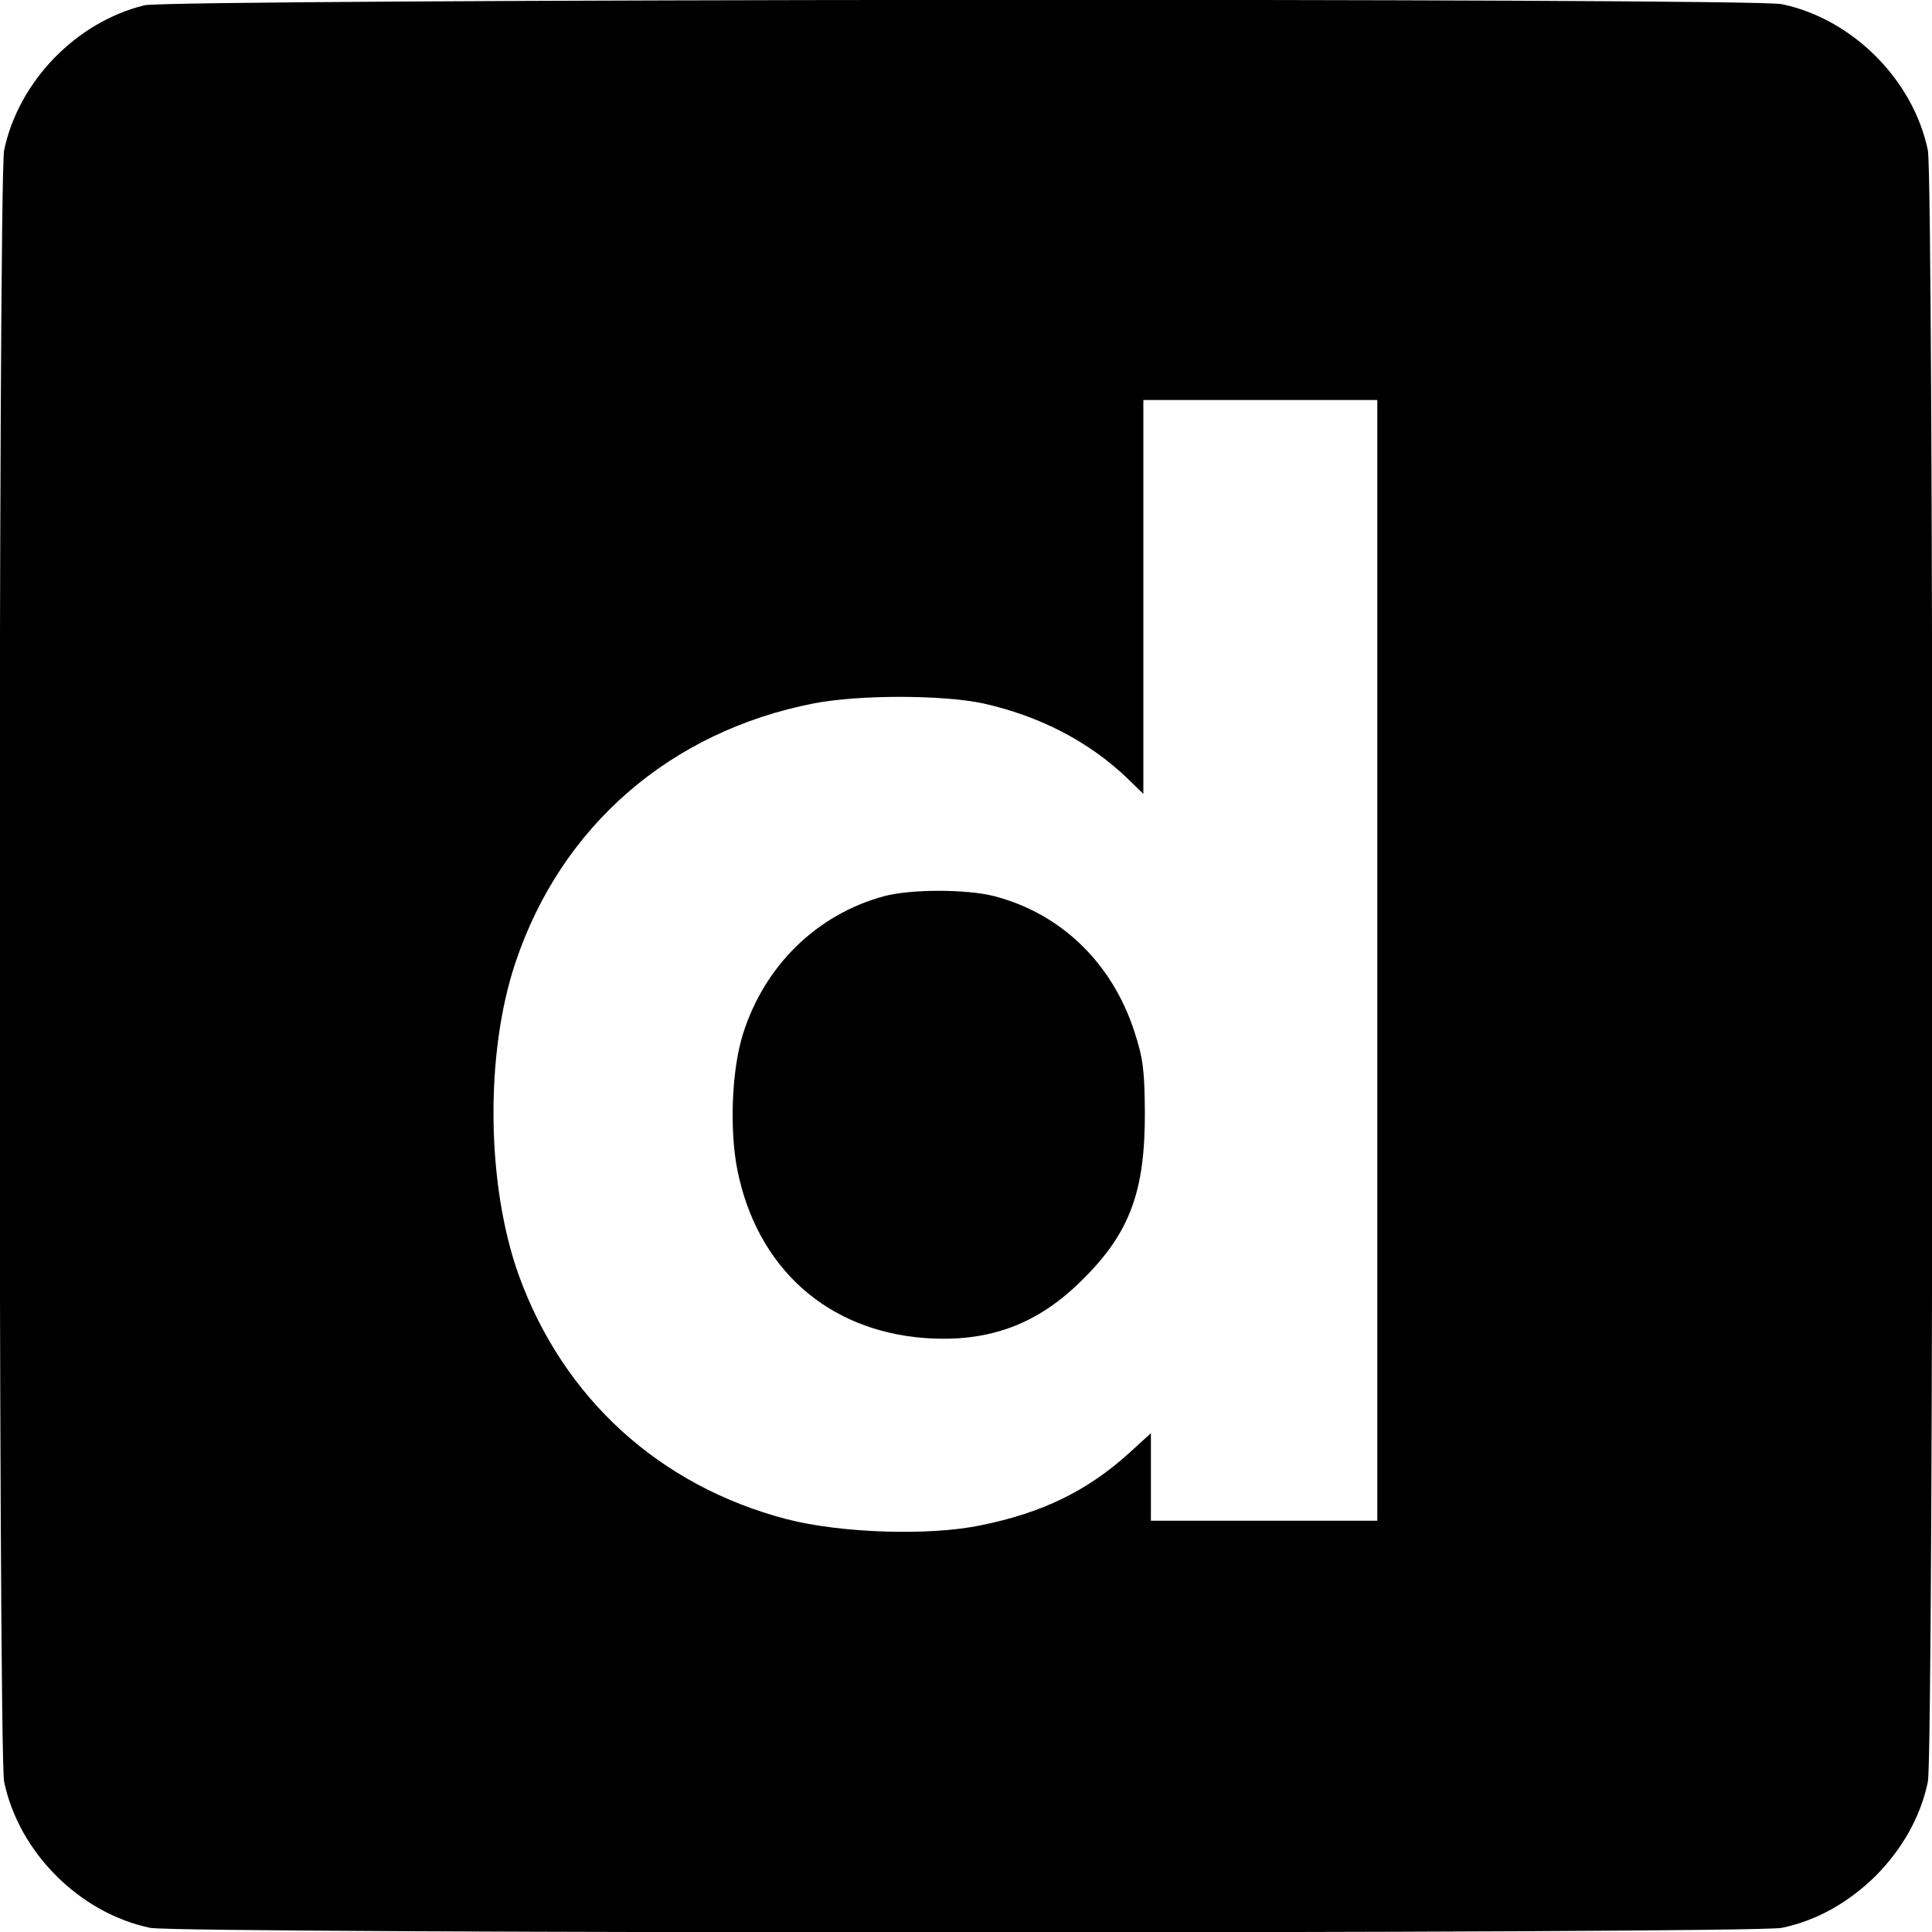 <svg xmlns="http://www.w3.org/2000/svg" width="682.667" height="682.667" preserveAspectRatio="xMidYMid meet" version="1.0" viewBox="0 0 512 512"><g fill="#000" stroke="none"><path d="M383 5106 c-181 -44 -334 -202 -372 -384 -16 -75 -16 -4249 0 -4324 39 -187 200 -348 387 -387 75 -16 4249 -16 4324 0 92 19 177 67 249 138 71 72 119 157 138 249 16 75 16 4249 0 4324 -39 187 -200 348 -387 387 -81 17 -4268 14 -4339 -3z m3267 -2531 l0 -1485 -300 0 -300 0 0 116 0 116 -59 -54 c-110 -99 -228 -157 -391 -190 -137 -29 -372 -21 -515 16 -337 88 -592 320 -710 646 -86 239 -90 588 -9 829 121 362 411 613 791 687 118 23 339 23 448 0 149 -33 281 -101 383 -199 l42 -41 0 522 0 522 310 0 310 0 0 -1485z" transform="translate(0,512) scale(0.1,-0.1)"/><path d="M2343 2745 c-178 -48 -317 -184 -374 -365 -30 -95 -36 -253 -15 -360 52 -260 238 -427 498 -446 168 -12 299 36 418 156 125 124 165 234 164 445 -1 112 -5 141 -28 212 -59 181 -194 312 -371 358 -73 19 -222 19 -292 0z" transform="translate(0,512) scale(0.1,-0.1)"/></g></svg>